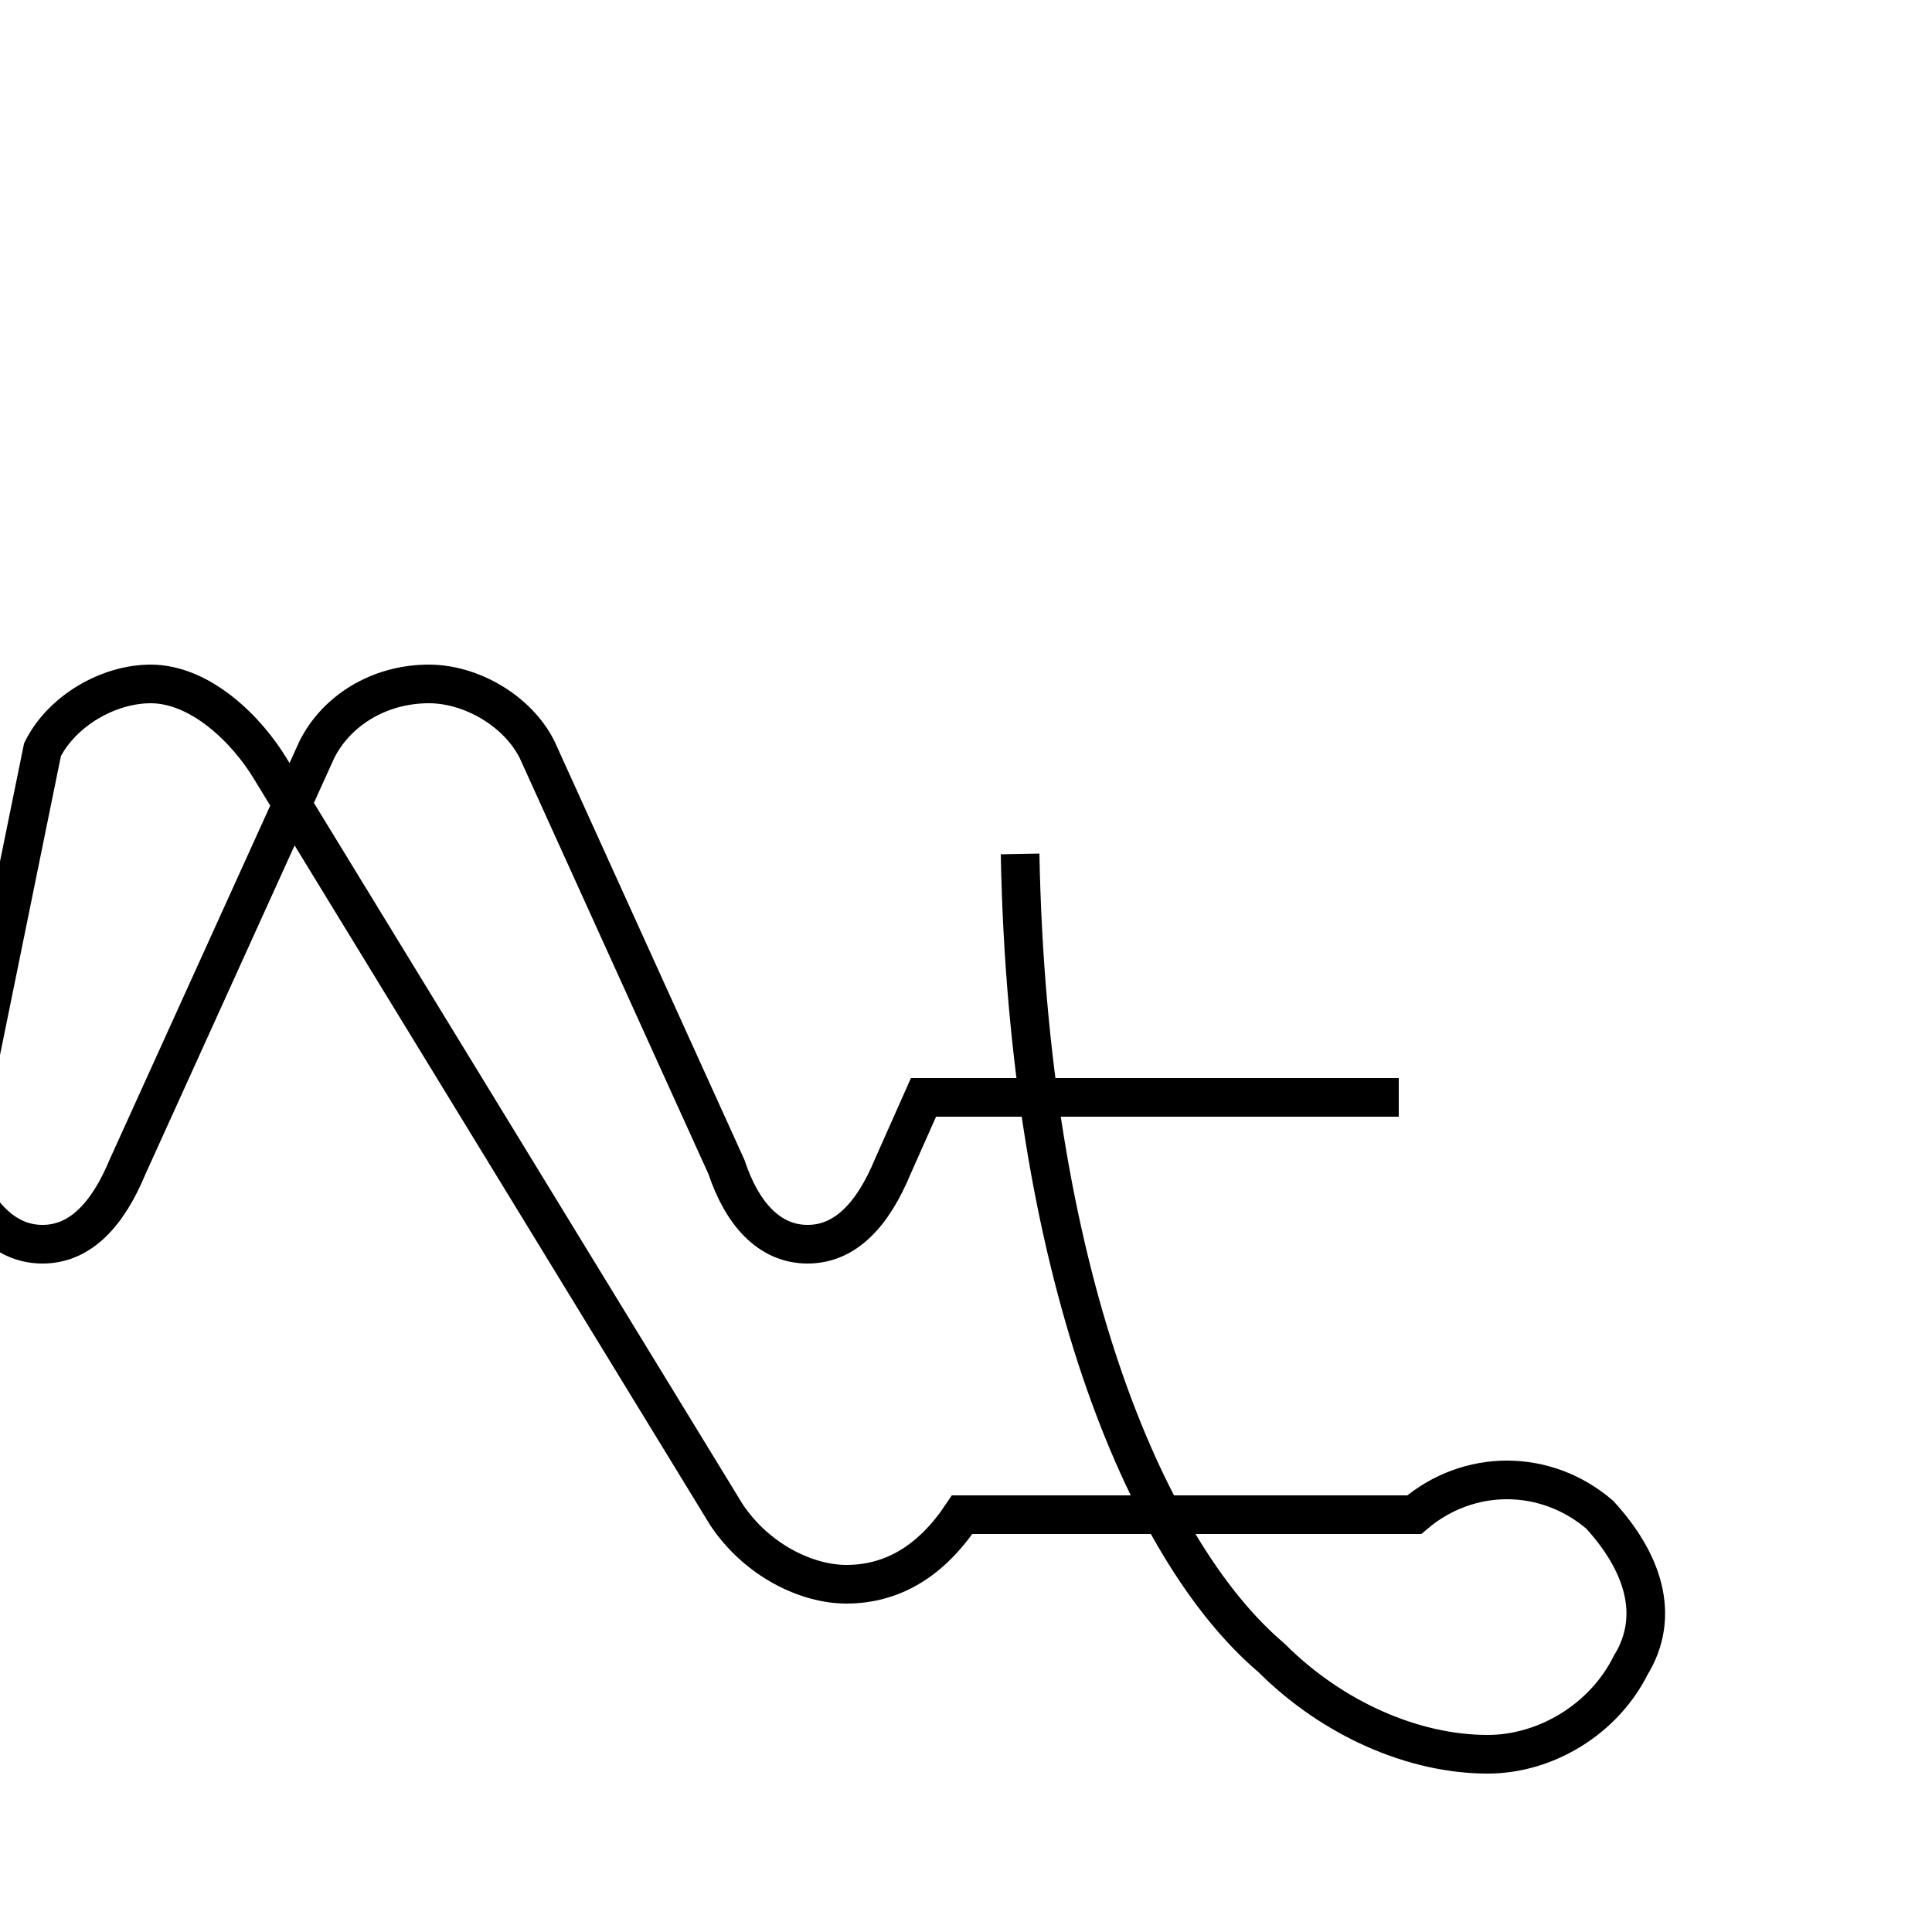 <?xml version='1.0' encoding='utf8'?>
<svg viewBox="0.0 -6.0 50.0 50.0" version="1.1" xmlns="http://www.w3.org/2000/svg">
<rect x="0.0" y="-6.0" width="50.0" height="50.0" fill="#808080" stroke="none"/>
<rect x="-1000" y="-1000" width="2000" height="2000" stroke="white" fill="white"/>
<g style="fill:white;stroke:#000000;  stroke-width:1">
<path d="M 36.2 -15.6 L 23.9 -15.6 L 23.1 -13.8 C 22.6 -12.6 21.9 -11.8 20.9 -11.8 C 19.9 -11.8 19.2 -12.6 18.8 -13.8 L 13.9 -24.6 C 13.4 -25.6 12.2 -26.3 11.1 -26.3 C 9.8 -26.3 8.7 -25.6 8.2 -24.6 L 3.3 -13.8 C 2.8 -12.6 2.1 -11.8 1.1 -11.8 C 0.1 -11.8 -0.6 -12.6 -1.1 -13.8 L 1.1 -24.6 C 1.6 -25.6 2.8 -26.3 3.9 -26.3 C 5.2 -26.3 6.4 -25.1 7.0 -24.1 L 18.8 -4.8 C 19.6 -3.6 20.9 -3.0 21.9 -3.0 C 23.1 -3.0 24.1 -3.6 24.9 -4.8 L 36.6 -4.8 C 38.0 -6.0 40.0 -6.0 41.4 -4.8 C 42.5 -3.6 43.0 -2.2 42.2 -0.9 C 41.5 0.5 40.0 1.4 38.5 1.4 C 36.6 1.4 34.5 0.5 32.9 -1.1 C 29.6 -3.9 26.6 -11.2 26.4 -21.9" transform="translate(0.0, 38.0)" />
</g>
</svg>